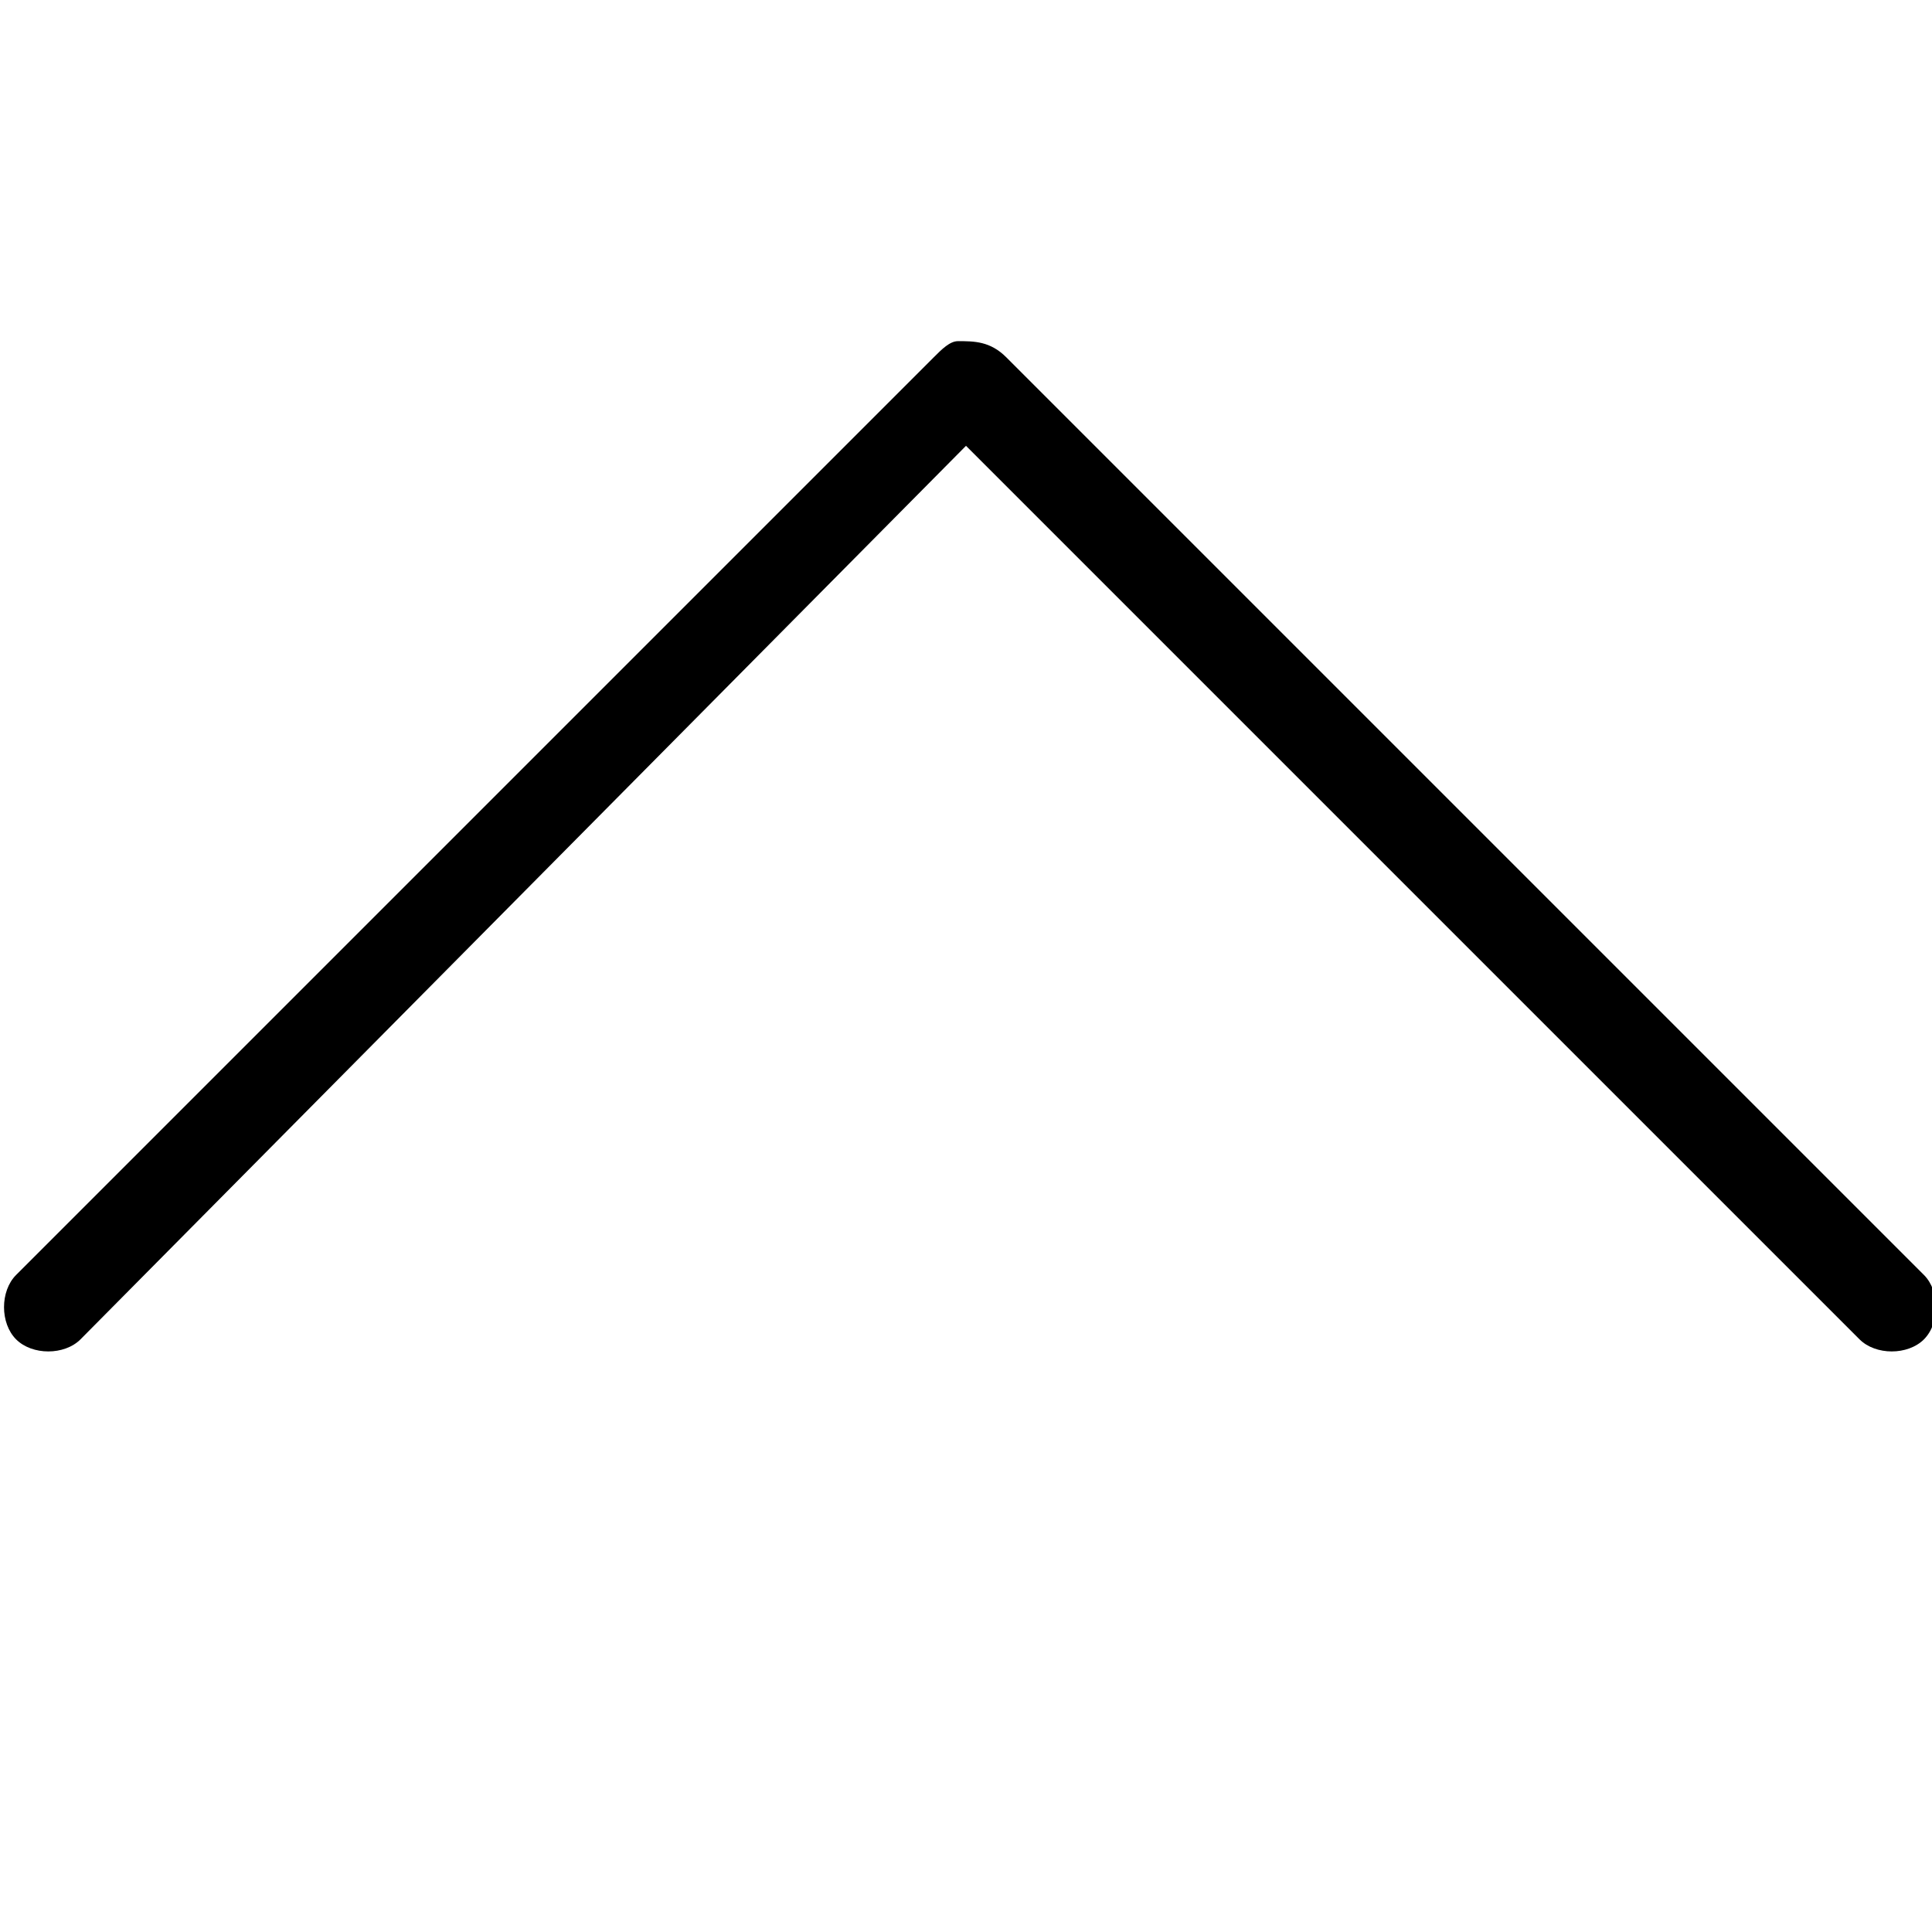<?xml version="1.0" encoding="utf-8"?>
<!-- Generator: Adobe Illustrator 21.1.0, SVG Export Plug-In . SVG Version: 6.00 Build 0)  -->
<svg version="1.1" id="Layer_1" xmlns="http://www.w3.org/2000/svg" xmlns:xlink="http://www.w3.org/1999/xlink" x="0px" y="0px"
	 viewBox="0 0 24 24" style="enable-background:new 0 0 24 24;" xml:space="preserve">
<path transform="translate(0,-952.362)" d="M11.9,956.6c-0.1,0-0.2,0.1-0.3,0.2L0.2,968.2c-0.2,0.2-0.2,0.6,0,0.8
	c0.2,0.2,0.6,0.2,0.8,0c0,0,0,0,0,0L12,957.9L23.1,969c0.2,0.2,0.6,0.2,0.8,0s0.2-0.6,0-0.8c0,0,0,0,0,0l-11.4-11.4
	C12.3,956.6,12.1,956.6,11.9,956.6z"/>
</svg>
